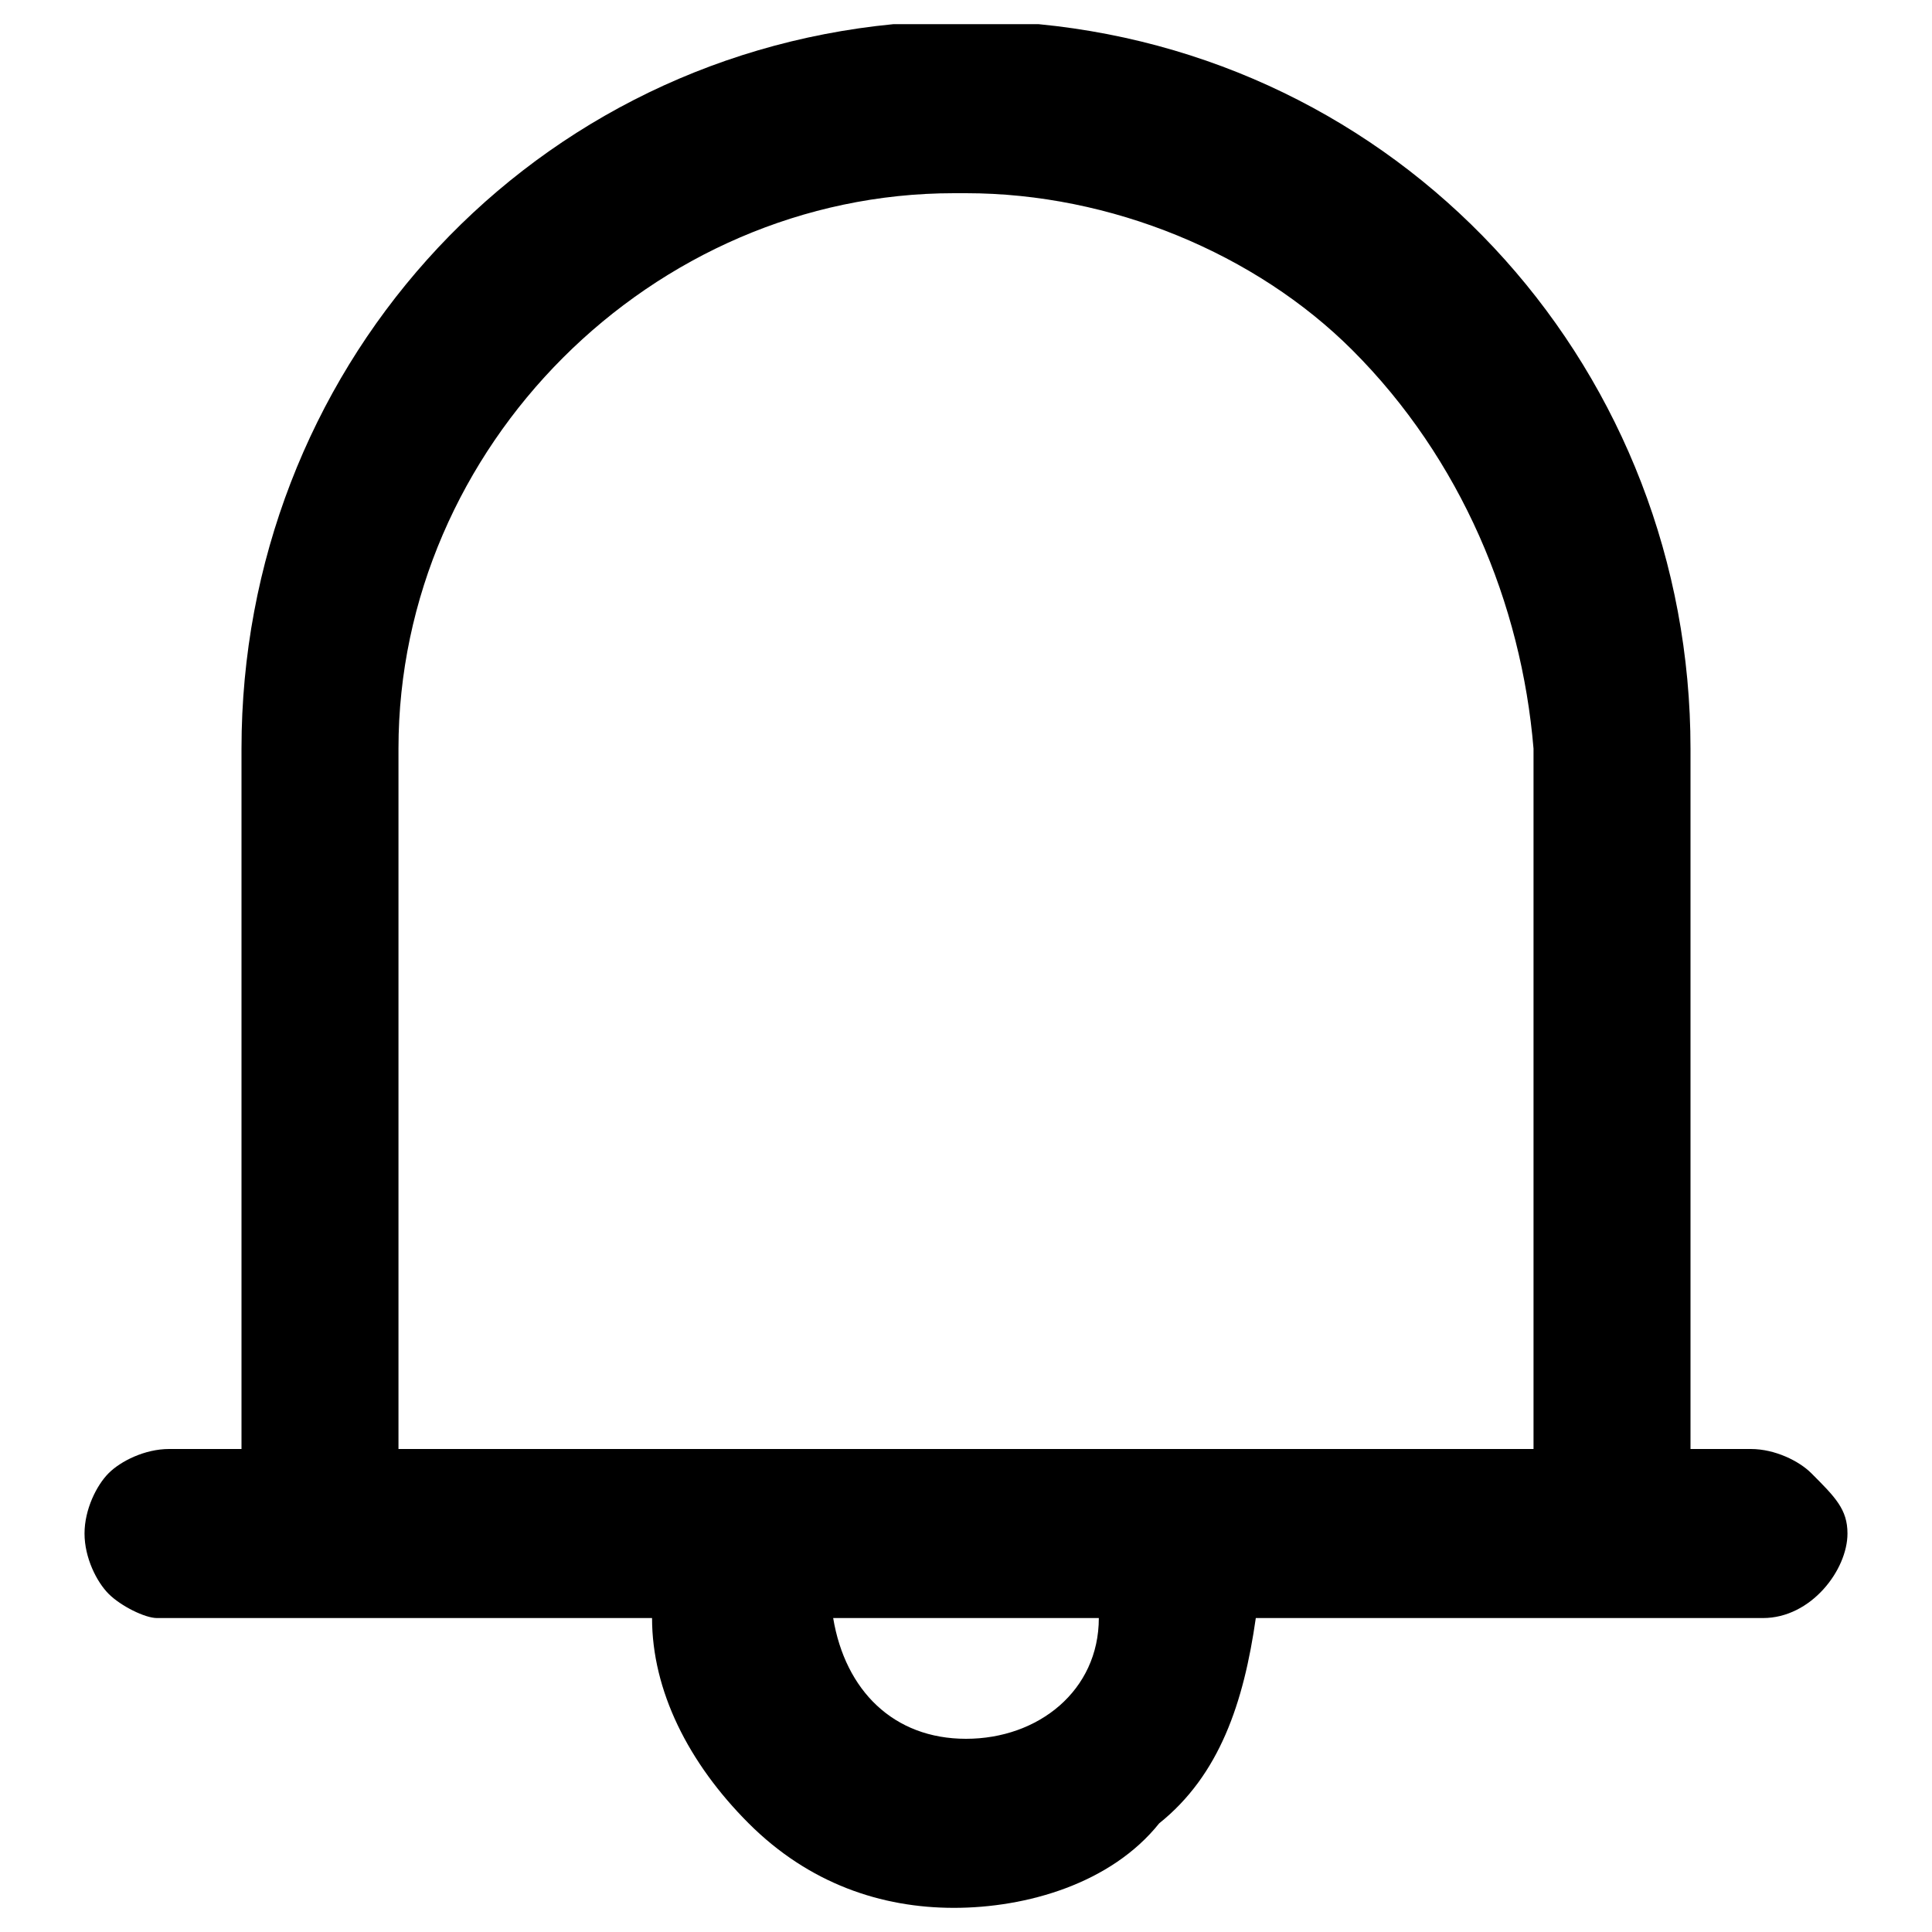 <svg xmlns="http://www.w3.org/2000/svg" xmlns:xlink="http://www.w3.org/1999/xlink" style="enable-background:new 0 0 16 16" id="home" x="0" y="0" version="1.1" viewBox="0 0 16 16" xml:space="preserve"><style type="text/css"/><path d="M15,12.2c-0.1-0.1-0.3-0.2-0.5-0.2H14V6.2c0-3.1-2.3-5.7-5.4-6c-0.4,0-0.8,0-1.2,0C4.3,0.5,2,3.1,2,6.2v5.8H1.5	c0,0-0.1,0-0.1,0c-0.2,0-0.4,0.1-0.5,0.2c-0.1,0.1-0.2,0.3-0.2,0.5c0,0.2,0.1,0.4,0.2,0.5c0.1,0.1,0.3,0.2,0.4,0.2c0,0,0,0,0,0h4.1	c0,0.6,0.3,1.2,0.8,1.7c0.5,0.5,1.1,0.7,1.7,0.7c0.6,0,1.3-0.2,1.7-0.7c0.5-0.4,0.7-1,0.8-1.7h4.1c0,0,0.1,0,0.1,0	c0.4,0,0.7-0.4,0.7-0.7C15.3,12.5,15.2,12.4,15,12.2z M9.1,13.4c0,0.6-0.5,1-1.1,1c-0.6,0-1-0.4-1.1-1H9.1z M12.7,6.2v5.8H3.3V6.2	c0-2.5,2.1-4.6,4.6-4.6c0,0,0,0,0.1,0c1.2,0,2.4,0.5,3.2,1.3C12.1,3.8,12.6,5,12.7,6.2z"/></svg>